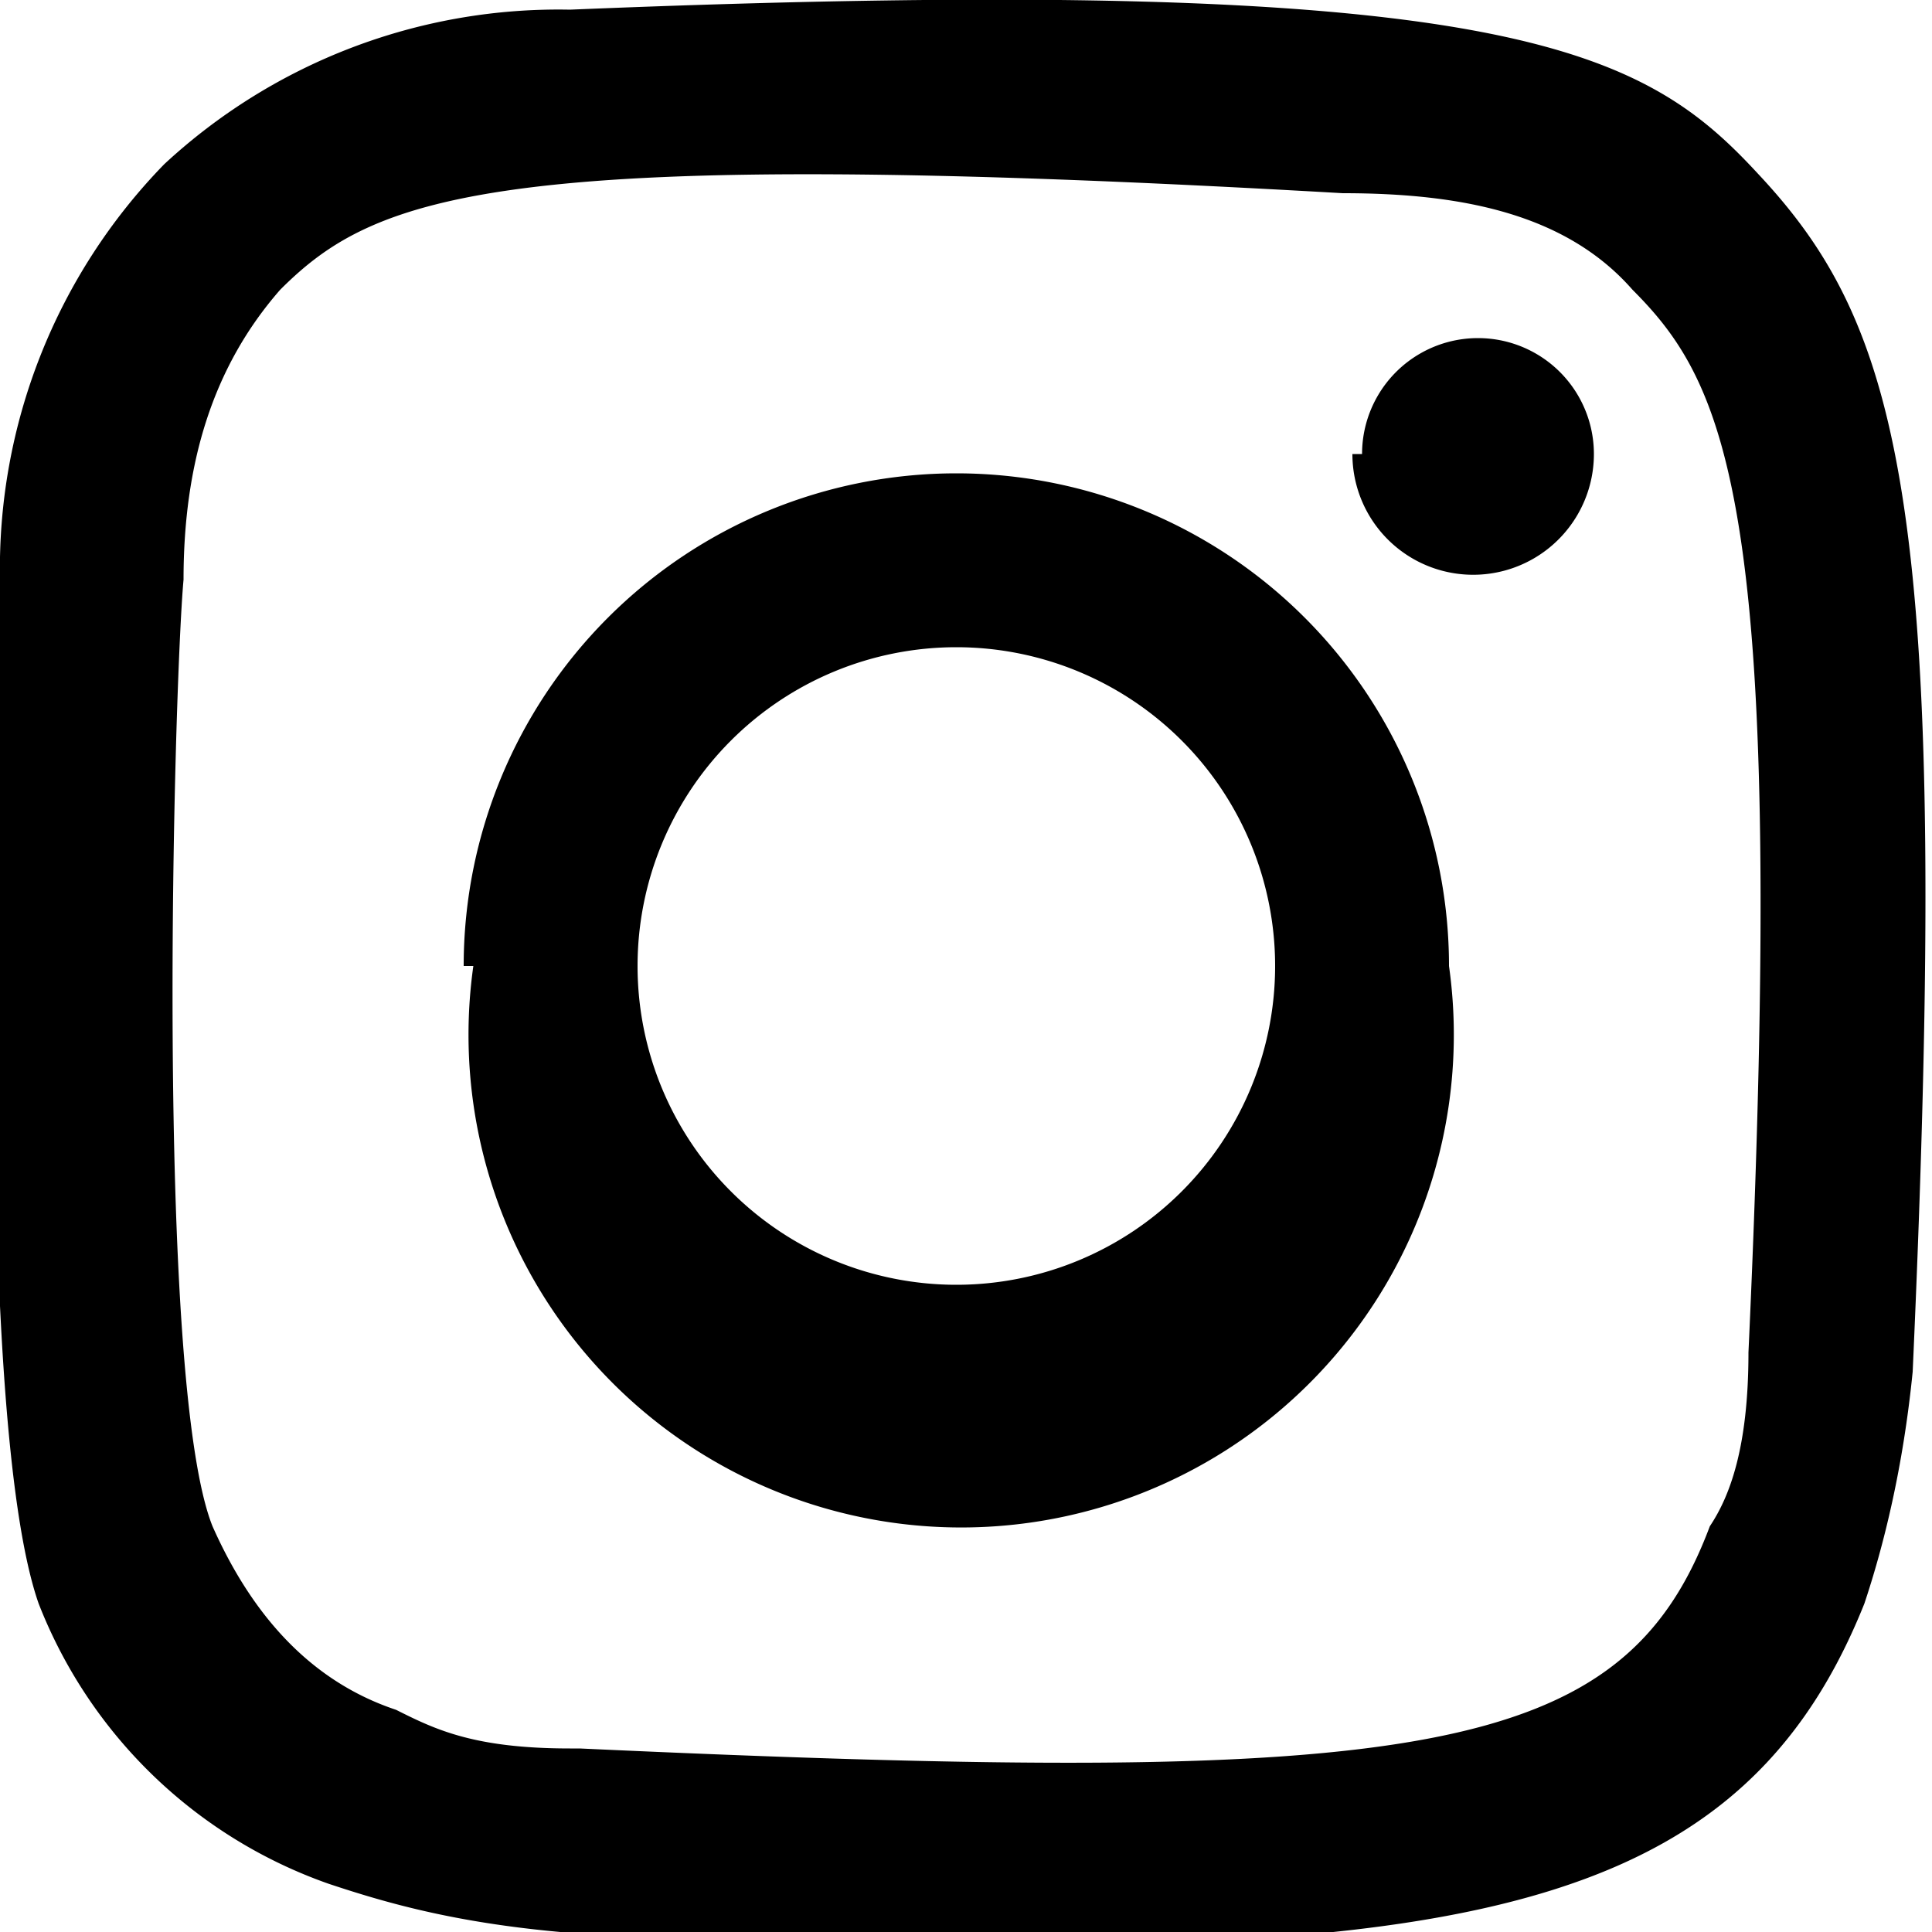 <svg width="800" height="800" viewBox="0 0 20 20" xmlns="http://www.w3.org/2000/svg">
  <path d="M5.9.1a6 6 0 0 0-4.2 1.6A6 6 0 0 0 0 6c0 1-.3 8.6.4 10.6a5 5 0 0 0 3 2.9c.6.2 1.3.4 2.4.5 8.8.4 12.1.1 13.5-3.4.2-.6.4-1.4.5-2.4.4-8.9-.1-10.8-1.6-12.4C17 .5 15.6-.3 5.9.1m0 18c-1 0-1.4-.2-1.8-.4-.9-.3-1.5-1-1.9-1.9-.6-1.5-.4-8.7-.3-9.8 0-1.2.3-2.2 1-3 1-1 2.3-1.5 11-1 1.2 0 2.3.2 3 1 1 1 1.6 2.3 1.2 11 0 1-.2 1.5-.4 1.8-.9 2.4-3 2.7-11.7 2.3m8-13.4a1.2 1.2 0 1 0 2.5 0 1.2 1.2 0 0 0-2.4 0M4.9 10A5.1 5.1 0 1 0 15 10a5.1 5.1 0 0 0-10.2 0m1.8 0a3.3 3.3 0 1 1 6.6 0 3.3 3.3 0 0 1-6.6 0" fill="#000" fill-rule="evenodd"/>
</svg>
